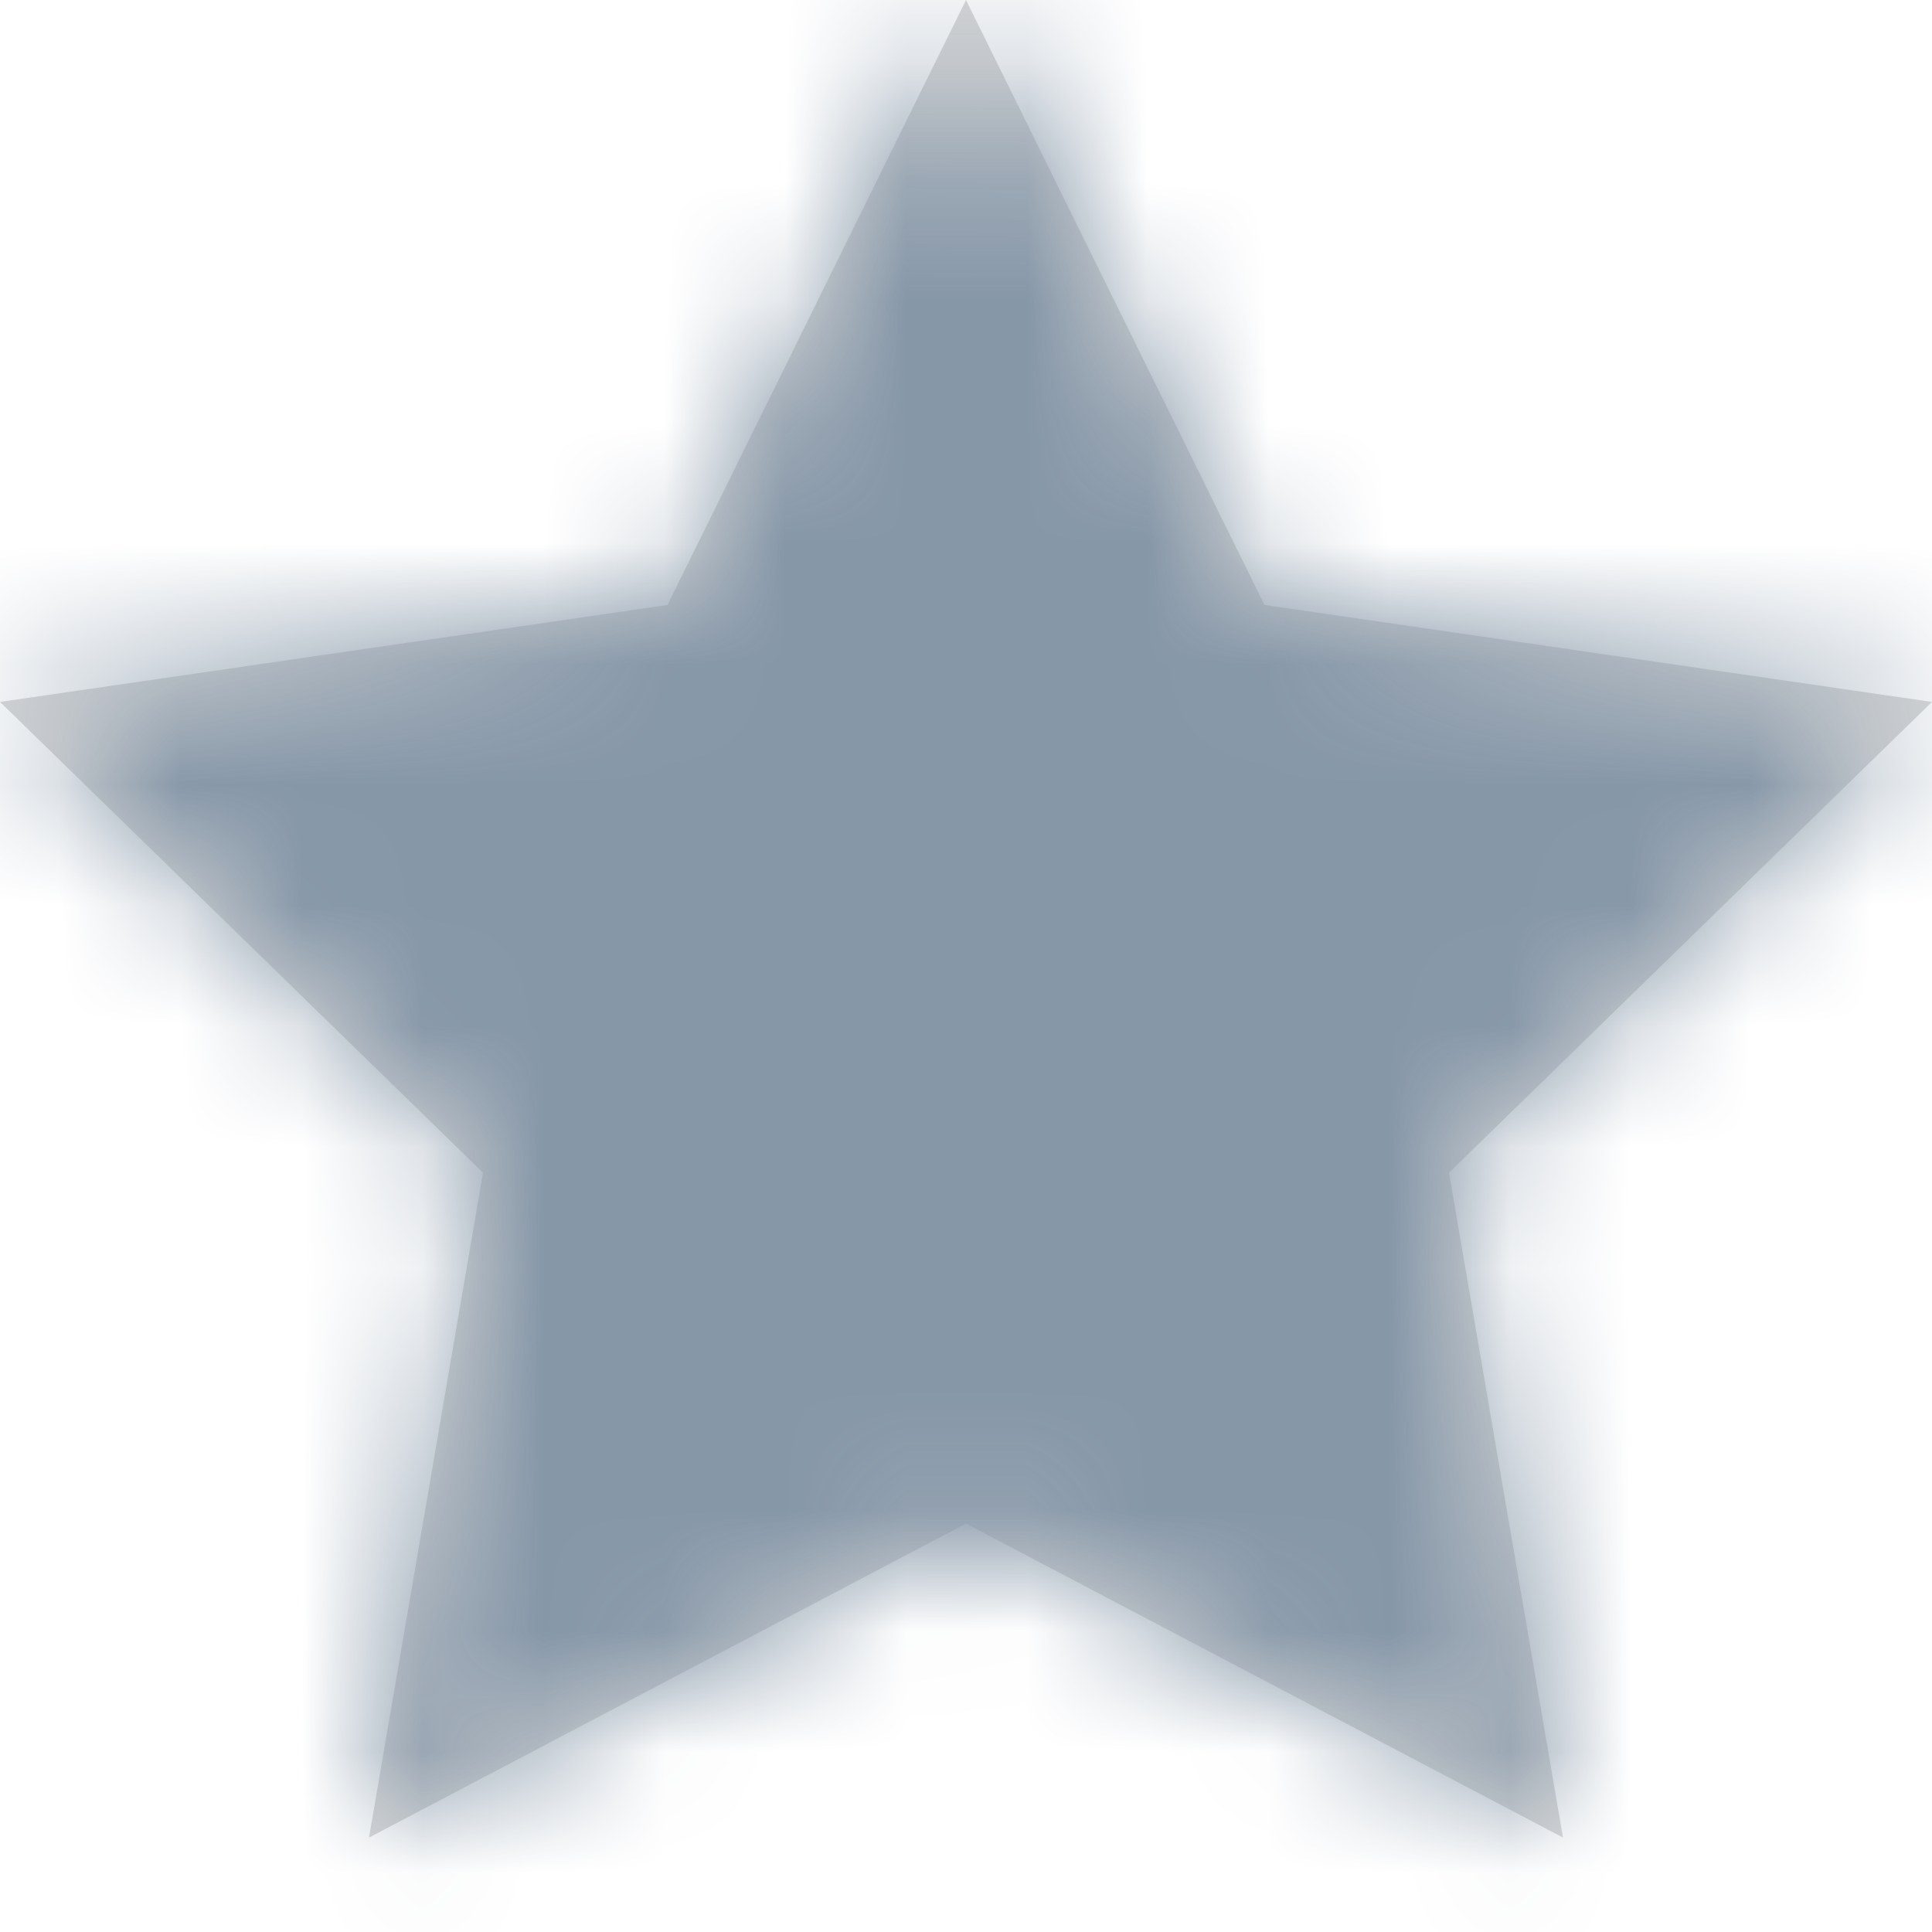 <?xml version="1.0" encoding="UTF-8"?>
<svg width="16px" height="16px" viewBox="0 0 16 16" version="1.1" xmlns="http://www.w3.org/2000/svg" xmlns:xlink="http://www.w3.org/1999/xlink">
    <!-- Generator: Sketch 55.2 (78181) - https://sketchapp.com -->
    <title>icon / 16 / info / star</title>
    <desc>Created with Sketch.</desc>
    <defs>
        <polygon id="path-1" points="8 0 10.472 5.01 16 5.813 12 9.712 12.944 15.218 8 12.618 3.056 15.218 4 9.712 0 5.813 5.528 5.01"></polygon>
    </defs>
    <g id="🏂-on-boarding" stroke="none" stroke-width="1" fill="none" fill-rule="evenodd">
        <g id="04_OPs--all_clients-multy" transform="translate(-408, -191)">
            <g id="client-1" transform="translate(160, 183)">
                <g id="logo-coitainer">
                    <g id="icon-/-16-/-info-/-star-active" transform="translate(248, 8)">
                        <mask id="mask-2" fill="white">
                            <use xlink:href="#path-1"></use>
                        </mask>
                        <use id="Path" fill="#D8D8D8" fill-rule="evenodd" xlink:href="#path-1"></use>
                        <rect id="Rectangle" fill="#8697A8" fill-rule="evenodd" mask="url(#mask-2)" x="0" y="0" width="16" height="16"></rect>
                    </g>
                </g>
            </g>
        </g>
    </g>
</svg>